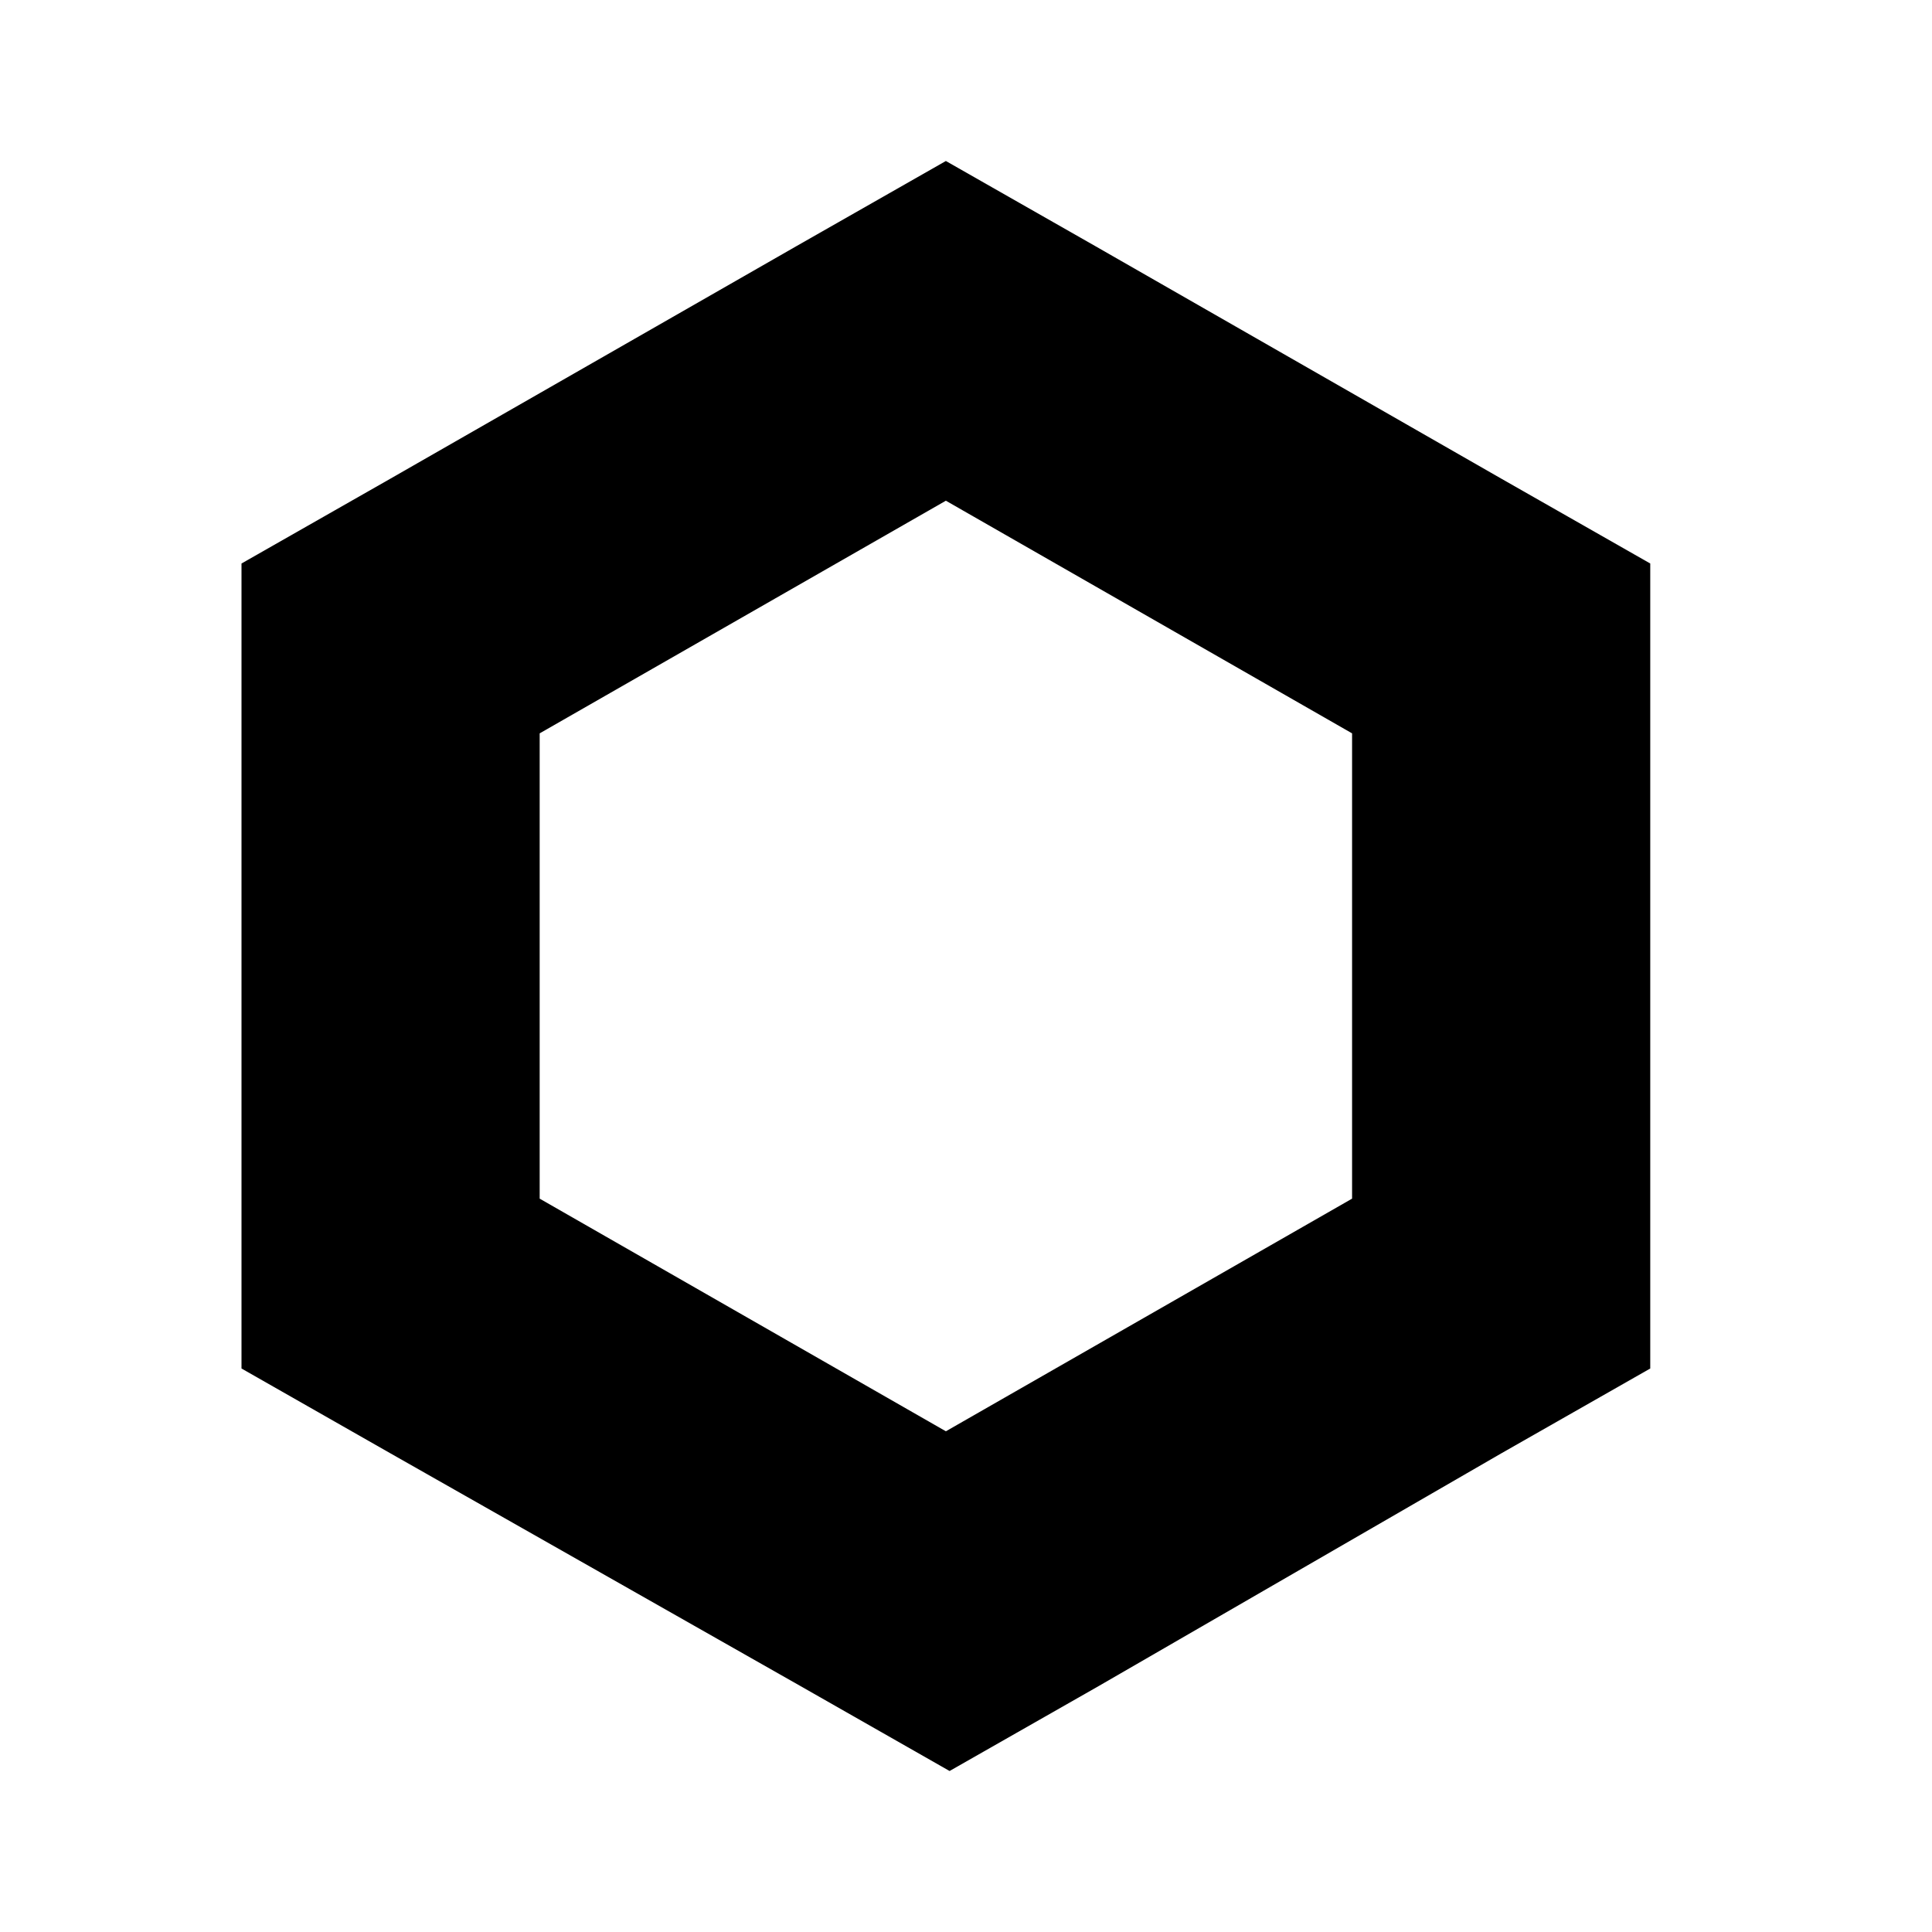 <svg width="24" height="24" viewBox="0 0 24 24" fill="none" xmlns="http://www.w3.org/2000/svg">
  <g>
    <path
      d="M11.75 2L9.898 3.055L4.852 5.945L3 7V17L4.852 18.055L9.944 20.945L11.796 22L13.648 20.945L18.648 18.055L20.5 17V7L18.648 5.945L13.602 3.055L11.75 2V2ZM6.704 14.89V9.11L11.75 6.22L16.796 9.11V14.89L11.75 17.78L6.704 14.89Z"
      fill="currentColor" />
  </g>
</svg>